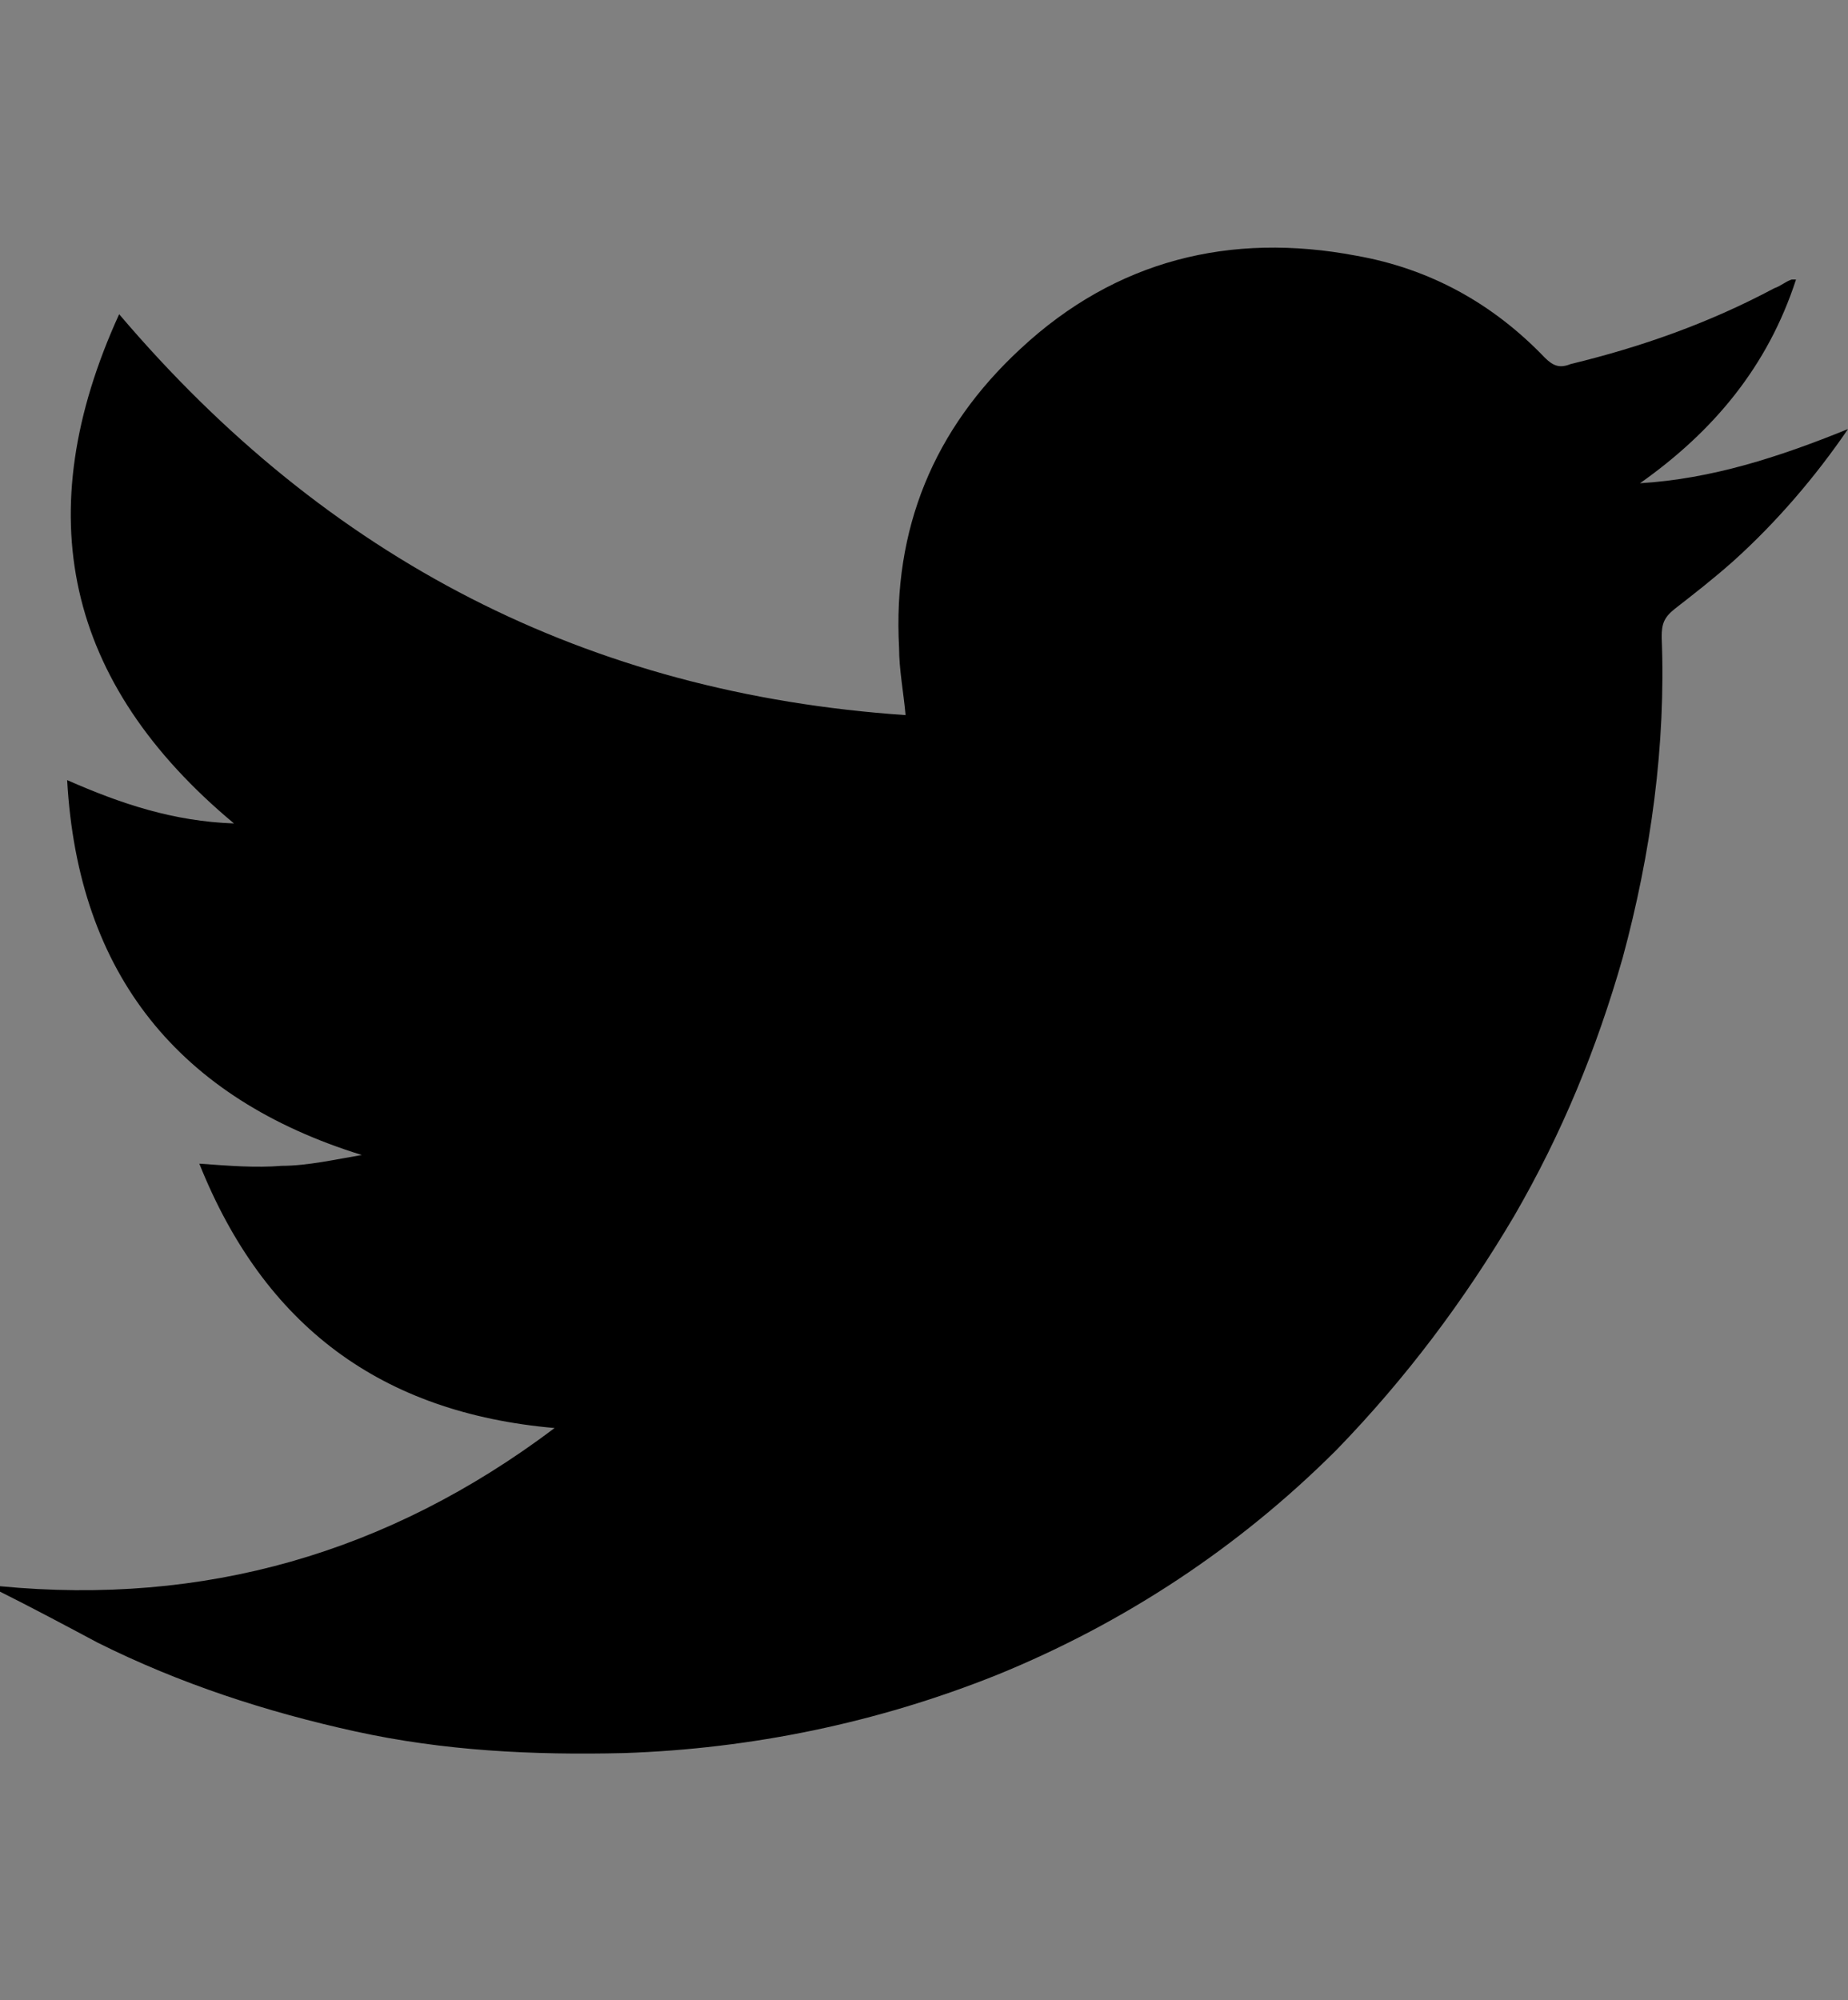 <?xml version="1.0" encoding="utf-8"?>
<!-- Generator: Adobe Illustrator 19.2.0, SVG Export Plug-In . SVG Version: 6.00 Build 0)  -->
<svg version="1.1" id="Layer_1" xmlns="http://www.w3.org/2000/svg" xmlns:xlink="http://www.w3.org/1999/xlink" x="0px" y="0px"
	 viewBox="0 0 85.3 92.3" style="enable-background:new 0 0 85.3 92.3;" xml:space="preserve">
<rect x="0" y="0" width="85.3" height="92.3" fill="#808080" stroke="none"/>
<style type="text/css">
	.st0{fill:#45C1C6;}
	.st1{fill:#FFFFFF;}
</style>
<g id="vaSkzN_1_">
	<g>
		<path class="st0" d="M261.9-276.9c0.2-0.3,0.5-0.6,0.7-0.8c1.7-1.5,3.4-3.1,5.1-4.6c0.1-0.1,0.2-0.3,0.4-0.6
			c-0.4,0.2-0.6,0.3-0.8,0.4c-1.9,0.9-3.7,1.8-5.6,2.6c-1.5,0.6-3,0.6-4.2-0.9c-0.7-0.8-1.5-1.5-2.3-2.2c-0.2-0.2-0.5-0.5-0.7-0.8
			c-0.9-1.2-0.5-2.2,1-2.2c1.8-0.1,3.4-0.8,4.9-1.7c2.6-1.6,4.8-3.5,6.9-5.7c2.2-2.3,4.2-4.7,6.3-7.1c0.1-0.1,0.2-0.2,0.4-0.4
			c9.3,7.1,18.6,14.3,28,21.5c-1.2,1.3-2.3,2.7-3.5,4c-3.4,3.9-7,7.7-10.9,11.1c-2.1,1.8-4.3,1.9-6.5,0.7c-3.2-1.8-6.3-3.8-9.4-5.7
			c-0.3-0.2-0.7-0.4-1-0.6C267.8-272.4,264.8-274.6,261.9-276.9z"/>
		<path class="st0" d="M338.9-354.3c1,2.4,0.3,4.7-0.4,6.9c-1,3.1-2.6,5.9-4.6,8.5c-2,2.5-4.1,4.8-6.2,7.2
			c-3.9,4.5-7.9,8.9-11.7,13.4c-3.5,4.3-5.2,9.3-5,14.8c0.1,1.8,0.5,3.6,0.7,5.4c-7.3-5.6-14.7-11.3-22.1-17c1.1,0,2,0,2.9-0.1
			c6.8-0.3,12.2-3.2,16.6-8.4c3.4-4,5.9-8.5,8.5-13c3.3-5.6,6.9-11,11.9-15.3c1.2-1.1,2.7-2,4.1-2.9c1.2-0.7,2.6-0.9,4-0.6
			C338-354.9,338.5-354.6,338.9-354.3z"/>
		<path class="st0" d="M312.2-292.9c-0.8,1-1.5,1.9-2.2,2.9c-9.3-7.2-18.6-14.3-27.9-21.5c0.7-1,1.4-1.9,2.2-2.9
			C293.5-307.2,302.8-300.1,312.2-292.9z"/>
		<path class="st0" d="M306.5-285.5c-0.7,1-1.5,1.9-2.2,2.9c-9.3-7.2-18.6-14.3-27.9-21.5c0.7-1,1.5-1.9,2.2-2.9
			C287.8-299.8,297.1-292.7,306.5-285.5z"/>
		<path class="st0" d="M307.7-287.1c-9.3-7.1-18.6-14.3-27.9-21.4c0.3-0.4,0.7-0.9,1.1-1.4c0.3,0.2,0.6,0.5,0.9,0.7
			c8.6,6.6,17.3,13.3,25.9,19.9C308.9-288.4,308.9-288.4,307.7-287.1z"/>
	</g>
</g>
<g id="_x38_rt1PV_1_">
	<g>
		<path class="st0" d="M317.3-246.4c2.3,0,4.6,0,6.9,0c0.6,0.5,1.3,0.8,1.7,1.4c1.4,2.1,0,4.7-2.6,4.8c-0.7,0-1.5,0-2.2,0
			c0,0.3,0,0.5,0,0.8c0,9.1,0,18.2,0,27.3c0,0.4,0.1,0.7,0.2,1.1c2.7,6.9,5.5,13.8,8.2,20.7c1.8,4.7,3.7,9.3,5.5,14
			c1.7,4.4,3.4,8.8,5.2,13.2c1,2.4,0.4,4.5-1,6.4c-1.1,1.5-2.8,2.2-4.5,2.7c-18.8,0-37.6,0-56.3,0c-0.1,0-0.2-0.1-0.3-0.1
			c-4.5-0.8-7.2-5.8-5.1-9.4c3.1-8.1,6.2-16.2,9.3-24.4c2.9-7.5,5.7-14.9,8.6-22.4c0.3-0.8,0.5-1.7,0.5-2.6c0-8.2,0-16.5,0-24.7
			c0-0.7,0-1.3,0-2c0-0.5-0.2-0.6-0.6-0.6c-0.6,0-1.1,0-1.7,0c-1.5-0.1-2.6-1.1-2.9-2.4c-0.3-1.5,0.4-2.8,1.8-3.5
			c0.1-0.1,0.3-0.2,0.4-0.3c2.3,0,4.5,0,6.8,0c1.8,0.8,2.4,2.2,2.4,4.1c-0.1,10,0,20.1,0,30.1c0,0.9-0.1,1.8-0.4,2.7
			c-1.5,4-3,7.9-4.5,11.9c-2,5.3-4.1,10.7-6.1,16c-0.2,0.5-0.3,1-0.5,1.5c13.7,0,27.2,0,40.9,0c-0.1-0.4-0.2-0.7-0.3-1
			c-1-2.4-1.9-4.8-2.9-7.3c-2.7-6.8-5.4-13.6-8-20.4c-0.4-0.9-0.7-1.9-0.7-2.8c0-10.5,0-21,0-31.5c0-1.5,0.7-2.6,2.1-3.2
			C317.1-246.3,317.2-246.4,317.3-246.4z"/>
		<path class="st0" d="M309.3-200.2c1.7,0,3.2,1.4,3.2,3.2c0,1.7-1.4,3.2-3.1,3.3c-1.8,0-3.2-1.5-3.2-3.2
			C306.1-198.8,307.5-200.2,309.3-200.2z M309.3-198.7c-0.9,0-1.6,0.7-1.7,1.6c0,0.9,0.8,1.7,1.7,1.7c0.9,0,1.6-0.7,1.7-1.6
			C310.9-197.9,310.2-198.7,309.3-198.7z"/>
		<path class="st0" d="M314.8-191.6c1.3,0,2.3,1,2.3,2.2c0,1.2-1,2.3-2.3,2.3c-1.3,0-2.3-1-2.3-2.2
			C312.5-190.6,313.5-191.6,314.8-191.6z M315.7-189.2c0-0.1,0-0.2,0-0.3c-0.3-0.2-0.6-0.5-0.9-0.5c-0.5,0-0.8,0.3-0.7,0.8
			c0.1,0.3,0.5,0.6,0.8,0.6C315.1-188.6,315.4-189,315.7-189.2z"/>
		<path class="st0" d="M302.8-184.7c-1.3,0-2.3-1-2.3-2.3c0-1.2,1.1-2.3,2.3-2.3c1.2,0,2.2,1.1,2.3,2.3
			C305.1-185.7,304.1-184.7,302.8-184.7z M302-187.2c0,0.1,0,0.2,0,0.3c0.3,0.2,0.6,0.6,0.8,0.6c0.3,0,0.7-0.4,0.7-0.7
			c0-0.3-0.4-0.7-0.7-0.7C302.6-187.7,302.3-187.4,302-187.2z"/>
	</g>
</g>
<g id="jnqrx2.tif">
	<g>
		<path class="st0" d="M120.3-211.8c0-14.1,0-28.2,0-42.3c0.1-0.1,0.1-0.2,0.2-0.4c0.8-3.5,3-5.7,6.5-6.3c3.6-0.7,7.2-1.2,10.7-1.8
			c0.6-0.1,0.9-0.3,1.2-0.9c1-2.7,2.2-5.5,3.3-8.2c1.3-3.3,4.1-5.2,7.7-5.2c8.7,0,17.5,0,26.2,0c3.6,0,6.4,1.9,7.7,5.2
			c1.1,2.7,2.2,5.4,3.3,8.2c0.2,0.6,0.6,0.8,1.1,0.9c3.6,0.6,7.3,1.2,10.9,1.8c3.8,0.7,6.5,3.9,6.5,7.7c0,13.4,0,26.8,0,40.2
			c0,2.9-1.3,5.2-3.8,6.7c-0.9,0.5-2,0.8-3,1.2c-23.9,0-47.8,0-71.7,0c-0.3-0.1-0.6-0.2-0.8-0.3c-2.8-0.8-4.6-2.5-5.6-5.2
			C120.5-210.9,120.4-211.3,120.3-211.8z M162.9-210.3c11.4,0,22.8,0,34.2,0c2,0,3.1-1,3.1-3.1c0-13.1,0-26.2,0-39.2
			c0-1.8-0.8-2.8-2.6-3.1c-4.5-0.8-9-1.5-13.5-2.3c-0.5-0.1-0.7-0.3-0.9-0.7c-1.4-3.6-2.9-7.3-4.3-10.9c-0.6-1.6-1.4-2.1-3.1-2.1
			c-8.6,0-17.2,0-25.7,0c-1.7,0-2.5,0.5-3.1,2.2c-1.4,3.6-2.9,7.1-4.3,10.7c-0.2,0.5-0.5,0.8-1,0.8c-4.4,0.7-8.8,1.5-13.2,2.2
			c-2.1,0.4-2.8,1.2-2.8,3.3c0,12.9,0,25.9,0,38.8c0,2.2,1,3.2,3.3,3.2C140.2-210.3,151.6-210.3,162.9-210.3z"/>
		<path class="st0" d="M162.9-215.6c-11.8,0-21.3-9.6-21.3-21.4c0-11.8,9.6-21.3,21.4-21.2c11.7,0,21.2,9.6,21.2,21.4
			C184.2-225.1,174.7-215.6,162.9-215.6z M179-236.9c0-8.9-7.1-16-16-16.1c-8.7,0-16,7.2-16,15.9c0,8.8,7.1,16.1,15.9,16.1
			C171.7-220.9,178.9-228,179-236.9z"/>
		<path class="st0" d="M162.6-247.6c1.1,0,1.7,0.4,1.7,1.3c0,0.8-0.5,1.3-1.6,1.4c-4.2,0.2-7.5,3.5-7.7,7.7
			c-0.1,1.1-0.5,1.6-1.4,1.6c-0.8,0-1.3-0.6-1.3-1.7C152.4-242.7,157.1-247.5,162.6-247.6z"/>
	</g>
</g>
<g id="R7Ord0.tif">
	<g>
		<path class="st0" d="M140.8-100.7c-1.4,0-2.9,0-4.3,0c-1.9-0.3-3.8-0.5-5.7-0.8c-21.6-4-36.7-24.2-34.3-46.1
			c1.2-10.7,5.6-19.8,13.6-26.9c12.3-11,26.7-14,42.3-8.8c21.2,7.1,33.1,28.9,27.4,50.6c-4.5,17-15.8,27.4-33,31.3
			C144.8-101.1,142.8-100.9,140.8-100.7z M138.7-109.1c18.1,0.2,33.9-14.5,34.2-33.7c0.2-19.5-15.5-34.1-33.2-34.6
			c-18.7-0.5-35,14.4-35.1,34.1C104.5-124.4,119.8-109.1,138.7-109.1z"/>
		<path class="st0" d="M127.1-148.9c4.7-2.5,9.5-5,14.2-7.5c0.3-0.2,0.5-0.8,0.5-1.1c0.1-4.1,2.7-7.4,6.7-8.3c4.5-1,9,2,9.9,6.7
			c0.9,4.4-2.3,8.9-6.7,9.7c-2.4,0.4-4.5-0.1-6.5-1.5c-0.3-0.2-0.8-0.2-1.1-0.1c-4.7,2.4-9.3,4.9-13.9,7.3c-0.9,0.4-0.7,1.1-0.7,1.7
			c0,0.2,0.4,0.6,0.7,0.8c4.4,2.2,8.8,4.3,13.2,6.5c0.6,0.3,0.9,0.2,1.4-0.2c2.8-2.4,6.5-2.8,9.6-1.1c3,1.6,4.7,5.1,4.2,8.5
			c-0.5,3.5-3.1,6.2-6.6,7c-4.8,1-9.4-2.4-9.9-7.4c-0.1-0.7-0.3-1-0.9-1.3c-4.6-2.3-9.3-4.6-13.9-6.9c-0.6-0.3-1-0.3-1.7,0.1
			c-3,1.8-6.1,1.8-9-0.2c-3-2-4.1-4.9-3.5-8.4c0.6-3.4,2.8-5.7,6.2-6.6c2.7-0.7,5.2-0.1,7.3,1.7
			C126.6-149.3,126.8-149.1,127.1-148.9z"/>
	</g>
</g>
<g id="_x31_zoYIL.tif">
	<g>
		<path class="st1" d="M155.8-29.5c-8.8,0-17.7,0-26.5,0c-0.4,0-0.7-0.1-1.1-0.1c-2.6-0.2-5.2-0.2-7.8-0.6c-4.4-0.6-8.5-2.2-12-5.1
			c-5.6-4.7-7.8-10.9-8.3-17.9c-0.1-1.9-0.2-3.9-0.4-5.8c0-8.8,0-17.7,0-26.5c0-0.4,0.1-0.8,0.1-1.2c0.3-3.2,0.3-6.5,1-9.6
			c1.4-7.2,5.4-12.5,12-15.8c4.2-2.1,8.7-2.7,13.3-2.8c8.8-0.1,17.6-0.2,26.3-0.2c4.7,0,9.5,0,14.1,1c7.5,1.6,13,5.8,16.2,12.8
			c1.8,4,2.4,8.4,2.4,12.7c0.1,9.1,0.2,18.3,0.1,27.4c0,4.3,0,8.6-1,12.8c-1.7,7.8-6.1,13.4-13.5,16.5c-3.9,1.6-8,2-12.1,2.2
			C157.7-29.7,156.7-29.6,155.8-29.5z M142.4-37.2c0,0,0-0.1,0-0.1c2.9,0,5.8,0,8.8,0c4.4,0,8.8,0.1,13.1-0.7
			c6.4-1.2,10.6-4.8,12.2-11.2c0.9-3.4,0.9-6.9,1-10.4c0.1-8.5,0.1-17,0-25.5c0-3-0.2-6.1-0.7-9c-1.1-6.4-4.8-10.6-11.2-12.3
			c-3.4-0.9-6.8-0.9-10.3-1c-7.2-0.1-14.4-0.1-21.6,0c-4.4,0-8.8-0.1-13.1,0.7c-6.3,1.2-10.5,4.8-12.2,11.1c-0.9,3.4-0.9,6.9-1,10.4
			c-0.1,8.5-0.1,17.1,0,25.6c0,3,0.2,6.1,0.7,9c0.7,4.5,2.9,8.1,6.8,10.5c3.1,1.9,6.7,2.5,10.3,2.6C131-37.3,136.7-37.3,142.4-37.2z
			"/>
		<path class="st1" d="M142.5-50.4c-12.1,0.1-22-9.9-22-22c0-12.1,9.8-21.9,22-22c12.1-0.1,22,9.8,22,22
			C164.5-60.2,154.7-50.4,142.5-50.4z M142.5-58.1c7.8,0,14.3-6.4,14.3-14.3c0-7.8-6.4-14.3-14.2-14.3c-7.9,0-14.4,6.4-14.4,14.2
			C128.2-64.5,134.6-58.1,142.5-58.1z"/>
		<path class="st1" d="M170.5-95.3c0,2.8-2.3,5.2-5.1,5.2c-2.8,0-5.2-2.3-5.2-5.1c0-2.8,2.3-5.2,5.1-5.2
			C168.1-100.4,170.5-98.1,170.5-95.3z"/>
	</g>
</g>
<g id="QNzcP7_1_">
	<g>
		<path d="M0,73.2c9.4,0.9,17.9-1.5,25.6-7.3c-8-0.7-13.4-4.7-16.4-12.2c1.4,0.1,2.6,0.2,3.8,0.1c1.2,0,2.5-0.3,3.7-0.5
			C8.3,50.7,3.6,45,3.1,36c2.5,1.1,4.9,1.9,7.7,2C3,31.5,1.3,23.7,5.5,14.5c9.6,11.3,21.6,17.5,36.3,18.5c-0.1-1.1-0.3-2.1-0.3-3.1
			c-0.3-5.5,1.6-10.1,5.6-13.8c4.4-4.1,9.7-5.4,15.5-4.3c3.4,0.6,6.3,2.2,8.7,4.7c0.4,0.4,0.7,0.5,1.2,0.3c3.3-0.8,6.4-1.9,9.4-3.5
			c0.3-0.1,0.5-0.3,0.8-0.4c0,0,0.1,0,0.2,0c-1.3,4-3.8,7-7.2,9.4c3.3-0.2,6.4-1.2,9.6-2.5C83.8,22,82,24.1,80,25.9
			c-0.9,0.8-1.8,1.5-2.7,2.2c-0.5,0.4-0.6,0.7-0.6,1.3c0.2,5-0.5,10-1.8,14.8c-1.2,4.2-2.8,8.1-5,11.9c-2.3,3.9-5,7.5-8.2,10.8
			c-4.5,4.5-9.8,8-15.7,10.4c-5.5,2.2-11.3,3.4-17.2,3.6c-4.2,0.1-8.3-0.1-12.4-1c-4.1-0.9-8.1-2.2-11.9-4.1C3,75,1.5,74.2-0.1,73.4
			C0,73.3,0,73.2,0,73.2z"/>
	</g>
</g>
<g id="EqoUcN_1_">
	<g>
		<path d="M151.2-19.1c0,0.2,0,0.5,0,0.7c0,4,0,8,0,11.9c0,0.6-0.2,0.7-0.7,0.7c-2.2,0-4.3,0-6.5,0c-0.7,0-1.5,0.1-2.2,0.3
			c-1.4,0.3-2.4,1.4-2.4,2.9c-0.1,2.8-0.1,5.6-0.1,8.4c0,0.5,0.3,0.4,0.6,0.4c3.5,0,7.1,0,10.6,0c0.2,0,0.5,0,0.8,0
			c-0.5,4.5-0.9,8.9-1.4,13.3c-3.5,0-7,0-10.6,0c0,0.3,0,0.6,0,0.8c0,12.4,0,24.8,0,37.2c0,0.2,0,0.5,0,0.7c-4.8,0-9.7,0-14.5,0
			c0-0.2,0-0.5,0-0.7c0-12.4,0-24.8,0-37.1c0-0.3,0-0.6,0-0.9c-3.2,0-6.4,0-9.7,0c0-0.3,0-0.5,0-0.7c0-4,0-8,0-12
			c0-0.6,0.2-0.7,0.7-0.7c2.8,0,5.5,0,8.3,0c0.6,0,0.7-0.2,0.7-0.7c0-3.6,0-7.2,0.1-10.8c0.1-2.6,0.6-5.1,1.8-7.5
			c1.3-2.6,3.4-4.4,6.1-5.2c1.5-0.5,3.1-0.7,4.7-1c0.2,0,0.4-0.1,0.7-0.1C142.6-19.1,146.9-19.1,151.2-19.1z"/>
	</g>
</g>
</svg>
